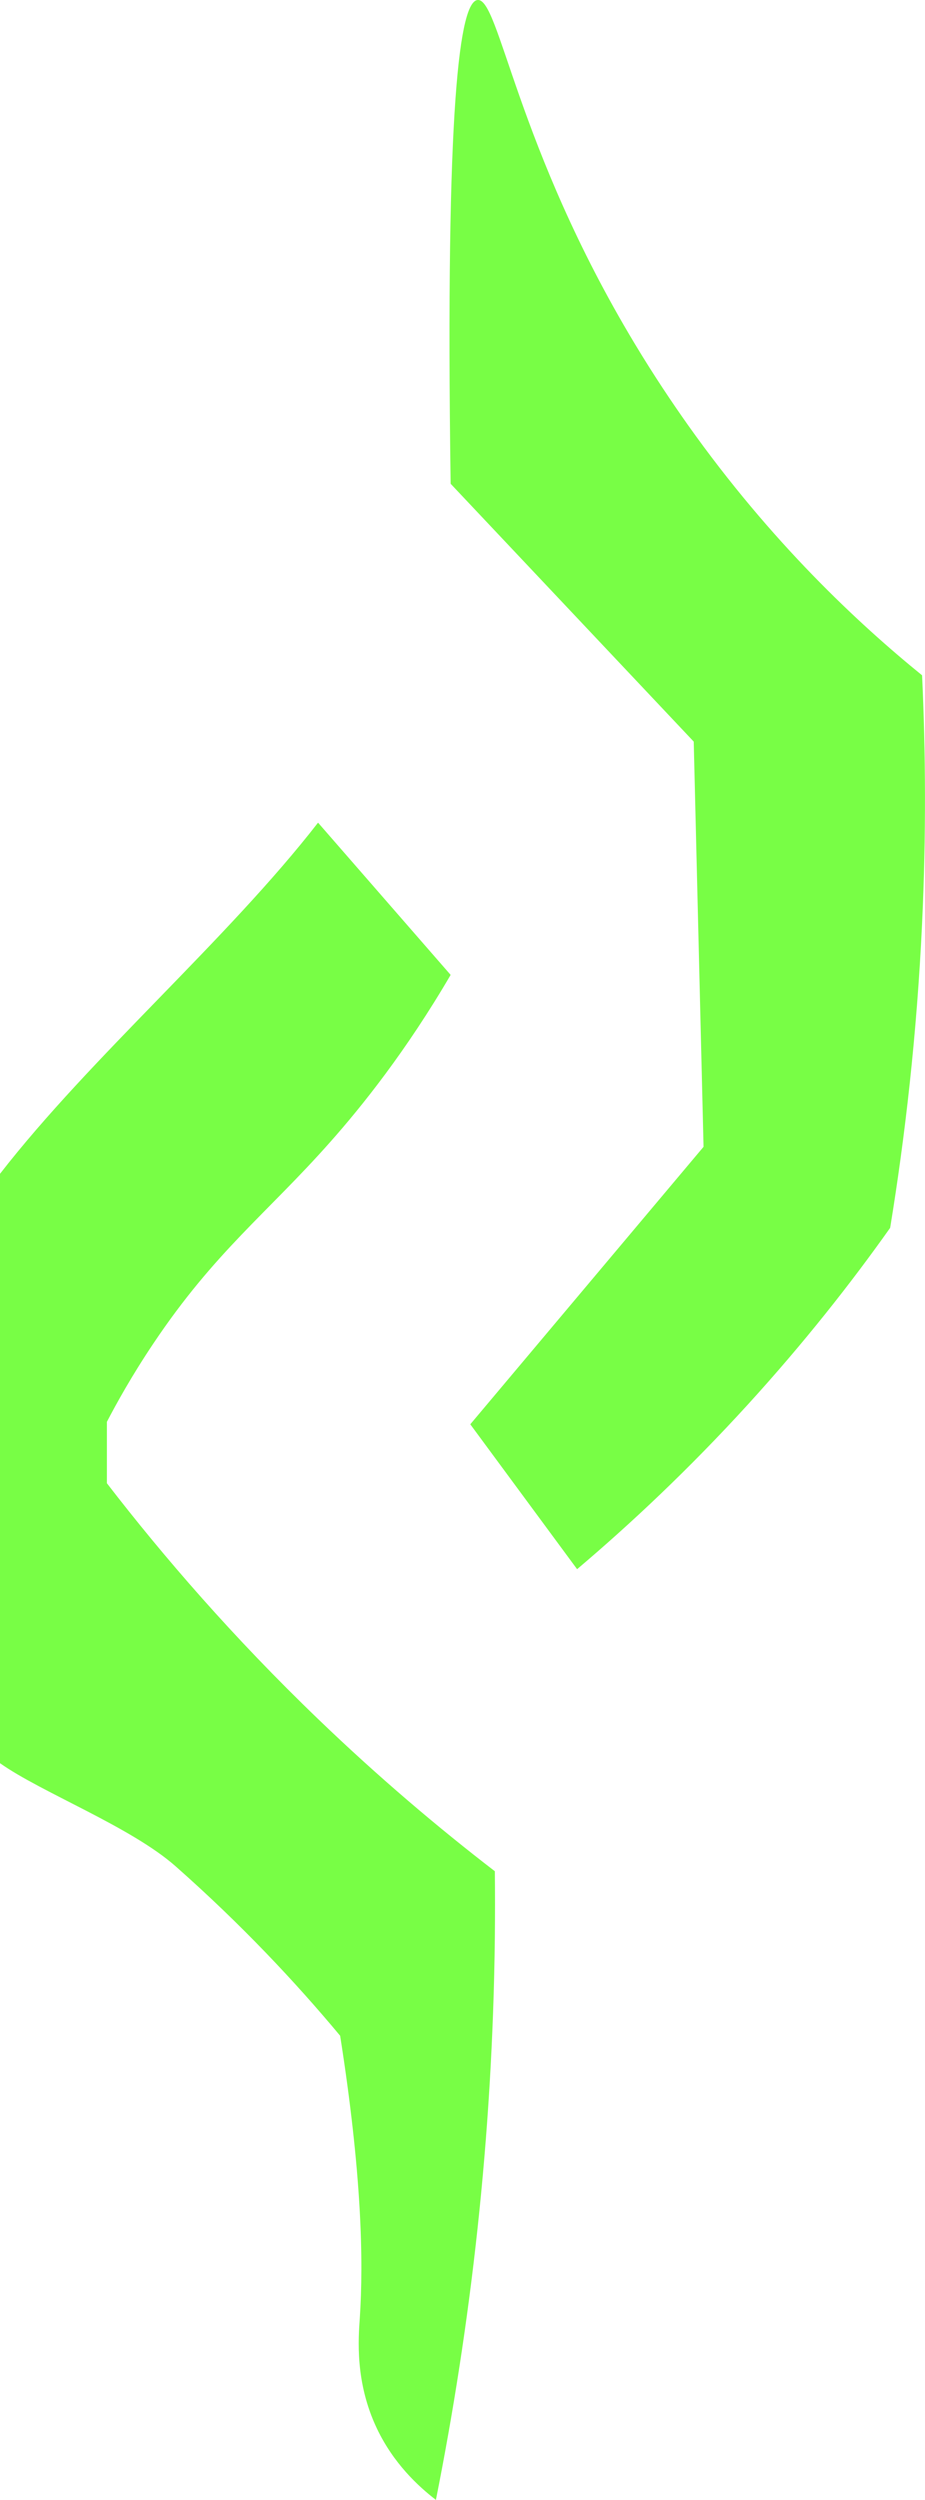 <?xml version="1.0" encoding="UTF-8"?>
<svg id="Capa_1" data-name="Capa 1" xmlns="http://www.w3.org/2000/svg" viewBox="0 0 120.55 325.76">
  <defs>
    <style>
      .cls-1 {
        fill: #78fe45;
      }
    </style>
  </defs>
  <path class="cls-1" d="M62.25,0c-2.3.2-4.23,13.08-3.52,63.04,10.56,11.2,21.12,22.4,31.68,33.6.43,17.6.85,35.2,1.28,52.8-10.13,12.05-20.27,24.11-30.4,36.16,4.64,6.29,9.28,12.59,13.92,18.88,6.98-5.91,14.55-13.01,22.24-21.44,7.33-8.04,13.47-15.85,18.56-23.04,1.94-11.87,3.48-25.16,4.16-39.68.54-11.57.46-22.39,0-32.32-8.26-6.71-19.64-17.28-30.53-32.64-2.03-2.87-4.42-6.42-6.91-10.56C67.24,19.07,65.1-.24,62.25,0Z"/>
  <path class="cls-1" d="M41.45,107.2c5.76,6.61,11.52,13.23,17.28,19.84-5.81,9.94-11.55,17.1-15.68,21.76-8.25,9.32-15.04,14.3-23.04,26.24-2.84,4.23-4.85,7.88-6.08,10.24v8c7.39,9.59,16.47,20.09,27.52,30.72,7.93,7.63,15.71,14.2,23.04,19.84.03,2.86.03,5.74,0,8.64-.29,26.13-3.17,50.63-7.68,73.28-2.33-1.79-5.53-4.77-7.68-9.28-2.91-6.1-2.41-11.85-2.24-14.4.5-7.5.26-18.86-2.56-36.8-5.77-6.93-12.86-14.5-21.44-22.08-5.85-5.17-17.51-9.62-22.89-13.44v-76.8c11.84-15.25,29.61-30.51,41.45-45.76Z"/>
</svg>